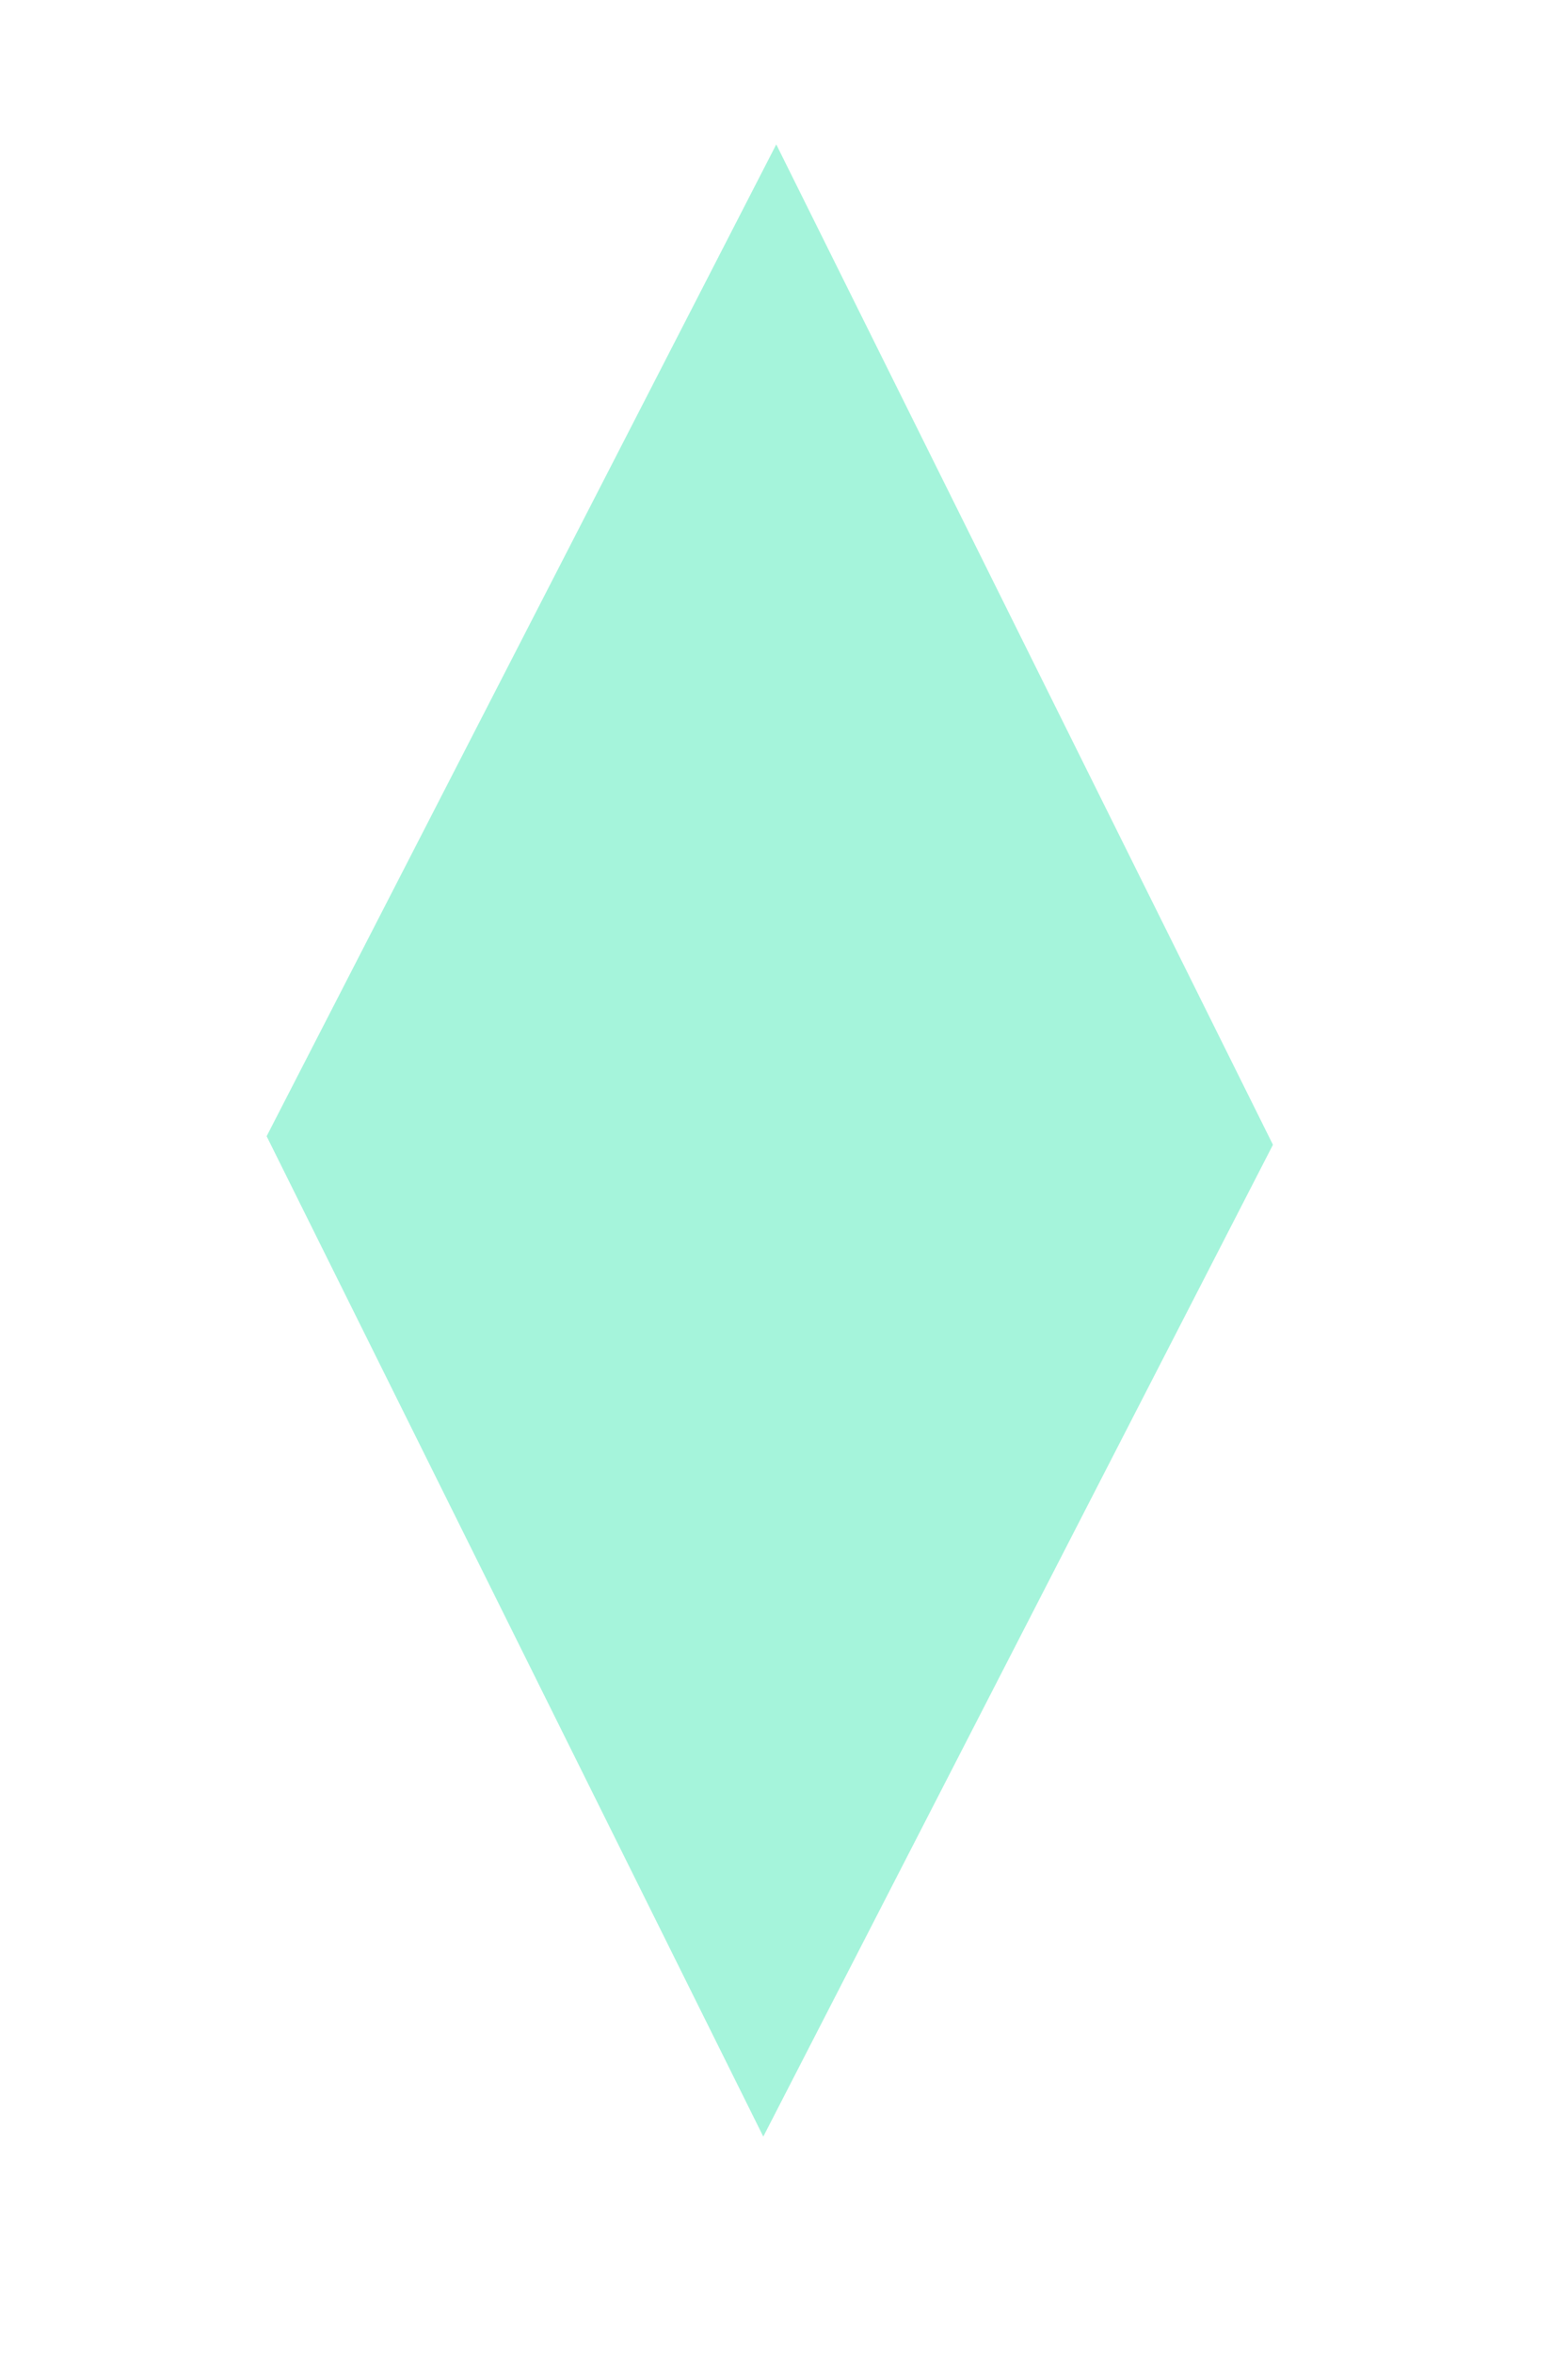 <?xml version="1.0" encoding="UTF-8" standalone="no"?>
<!-- Created with Inkscape (http://www.inkscape.org/) -->

<svg
   width="100"
   height="150"
   viewBox="0 0 26.458 39.688"
   version="1.1"
   id="svg828"
   inkscape:version="1.1 (c4e8f9e, 2021-05-24)"
   sodipodi:docname="diamond-green.svg"
   xmlns:inkscape="http://www.inkscape.org/namespaces/inkscape"
   xmlns:sodipodi="http://sodipodi.sourceforge.net/DTD/sodipodi-0.dtd"
   xmlns="http://www.w3.org/2000/svg"
   xmlns:svg="http://www.w3.org/2000/svg">
  <sodipodi:namedview
     id="namedview830"
     pagecolor="#ffffff"
     bordercolor="#666666"
     borderopacity="1.0"
     inkscape:pageshadow="2"
     inkscape:pageopacity="0.0"
     inkscape:pagecheckerboard="0"
     inkscape:document-units="mm"
     showgrid="false"
     units="px"
     width="100px"
     inkscape:zoom="1.381799"
     inkscape:cx="-70.922037"
     inkscape:cy="55.000763"
     inkscape:window-width="1411"
     inkscape:window-height="744"
     inkscape:window-x="0"
     inkscape:window-y="25"
     inkscape:window-maximized="0"
     inkscape:current-layer="layer1" />
  <defs
     id="defs825" />
  <g
     inkscape:label="Layer 1"
     inkscape:groupmode="layer"
     id="layer1">
    <path
       id="path1860"
       style="fill:#a5f4db;fill-opacity:1;stroke-width:0.748"
       inkscape:transform-center-x="0.036371109"
       inkscape:transform-center-y="-2.7598159"
       d="M 49.428 9.191 L 16.977 72.32 L 48.602 135.992 L 81.055 72.863 L 49.428 9.191 z "
       transform="scale(0.265)" />
  </g>
</svg>
